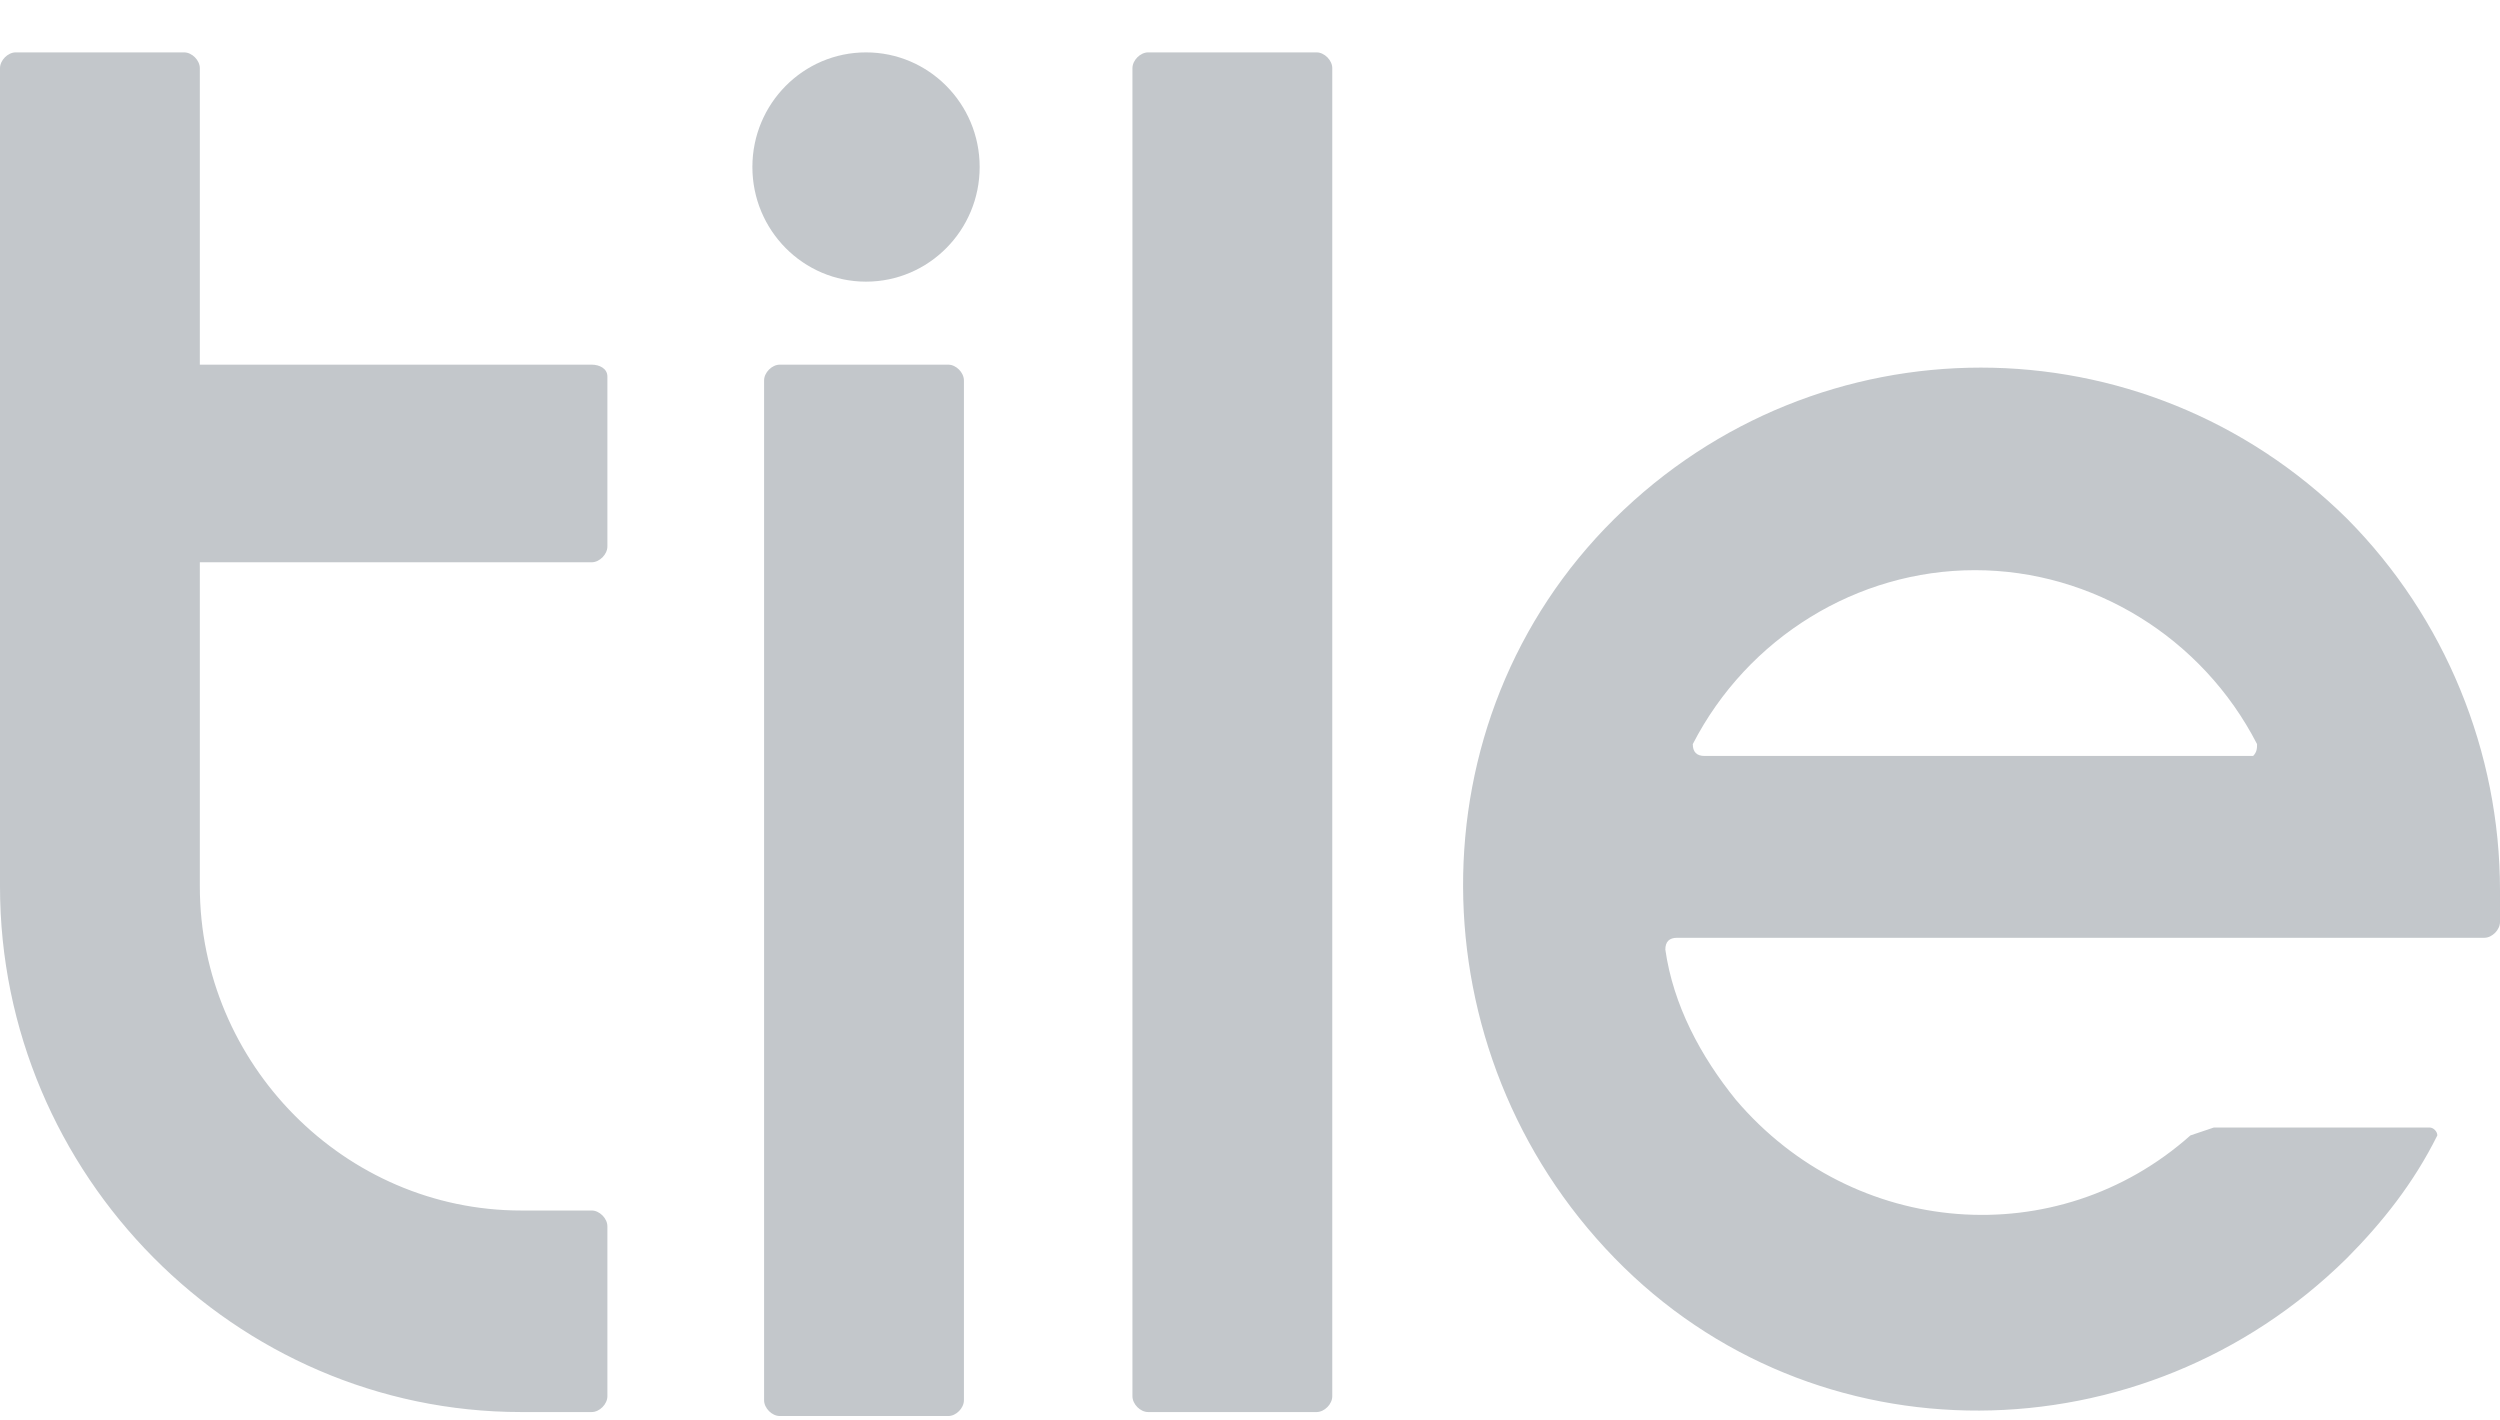 <svg width="44" height="25" viewBox="0 0 44 25" fill="none" xmlns="http://www.w3.org/2000/svg">
<g opacity="0.4">
<g clip-path="url(#clip0_1_217)">
<path fill-rule="evenodd" clip-rule="evenodd" d="M16.69 6.418H13.724C13.586 6.418 13.448 6.557 13.448 6.696V24.644C13.448 24.783 13.586 24.922 13.724 24.922H16.69C16.828 24.922 16.965 24.783 16.965 24.644V6.696C16.965 6.557 16.828 6.418 16.69 6.418ZM23.172 0.922H20.207C20.069 0.922 19.931 1.061 19.931 1.2V24.574C19.931 24.713 20.069 24.852 20.207 24.852H23.172C23.31 24.852 23.448 24.713 23.448 24.574V1.2C23.448 1.061 23.31 0.922 23.172 0.922ZM3.517 6.418H10.414C10.552 6.418 10.69 6.487 10.69 6.626V9.618C10.69 9.757 10.552 9.896 10.414 9.896H3.517V15.6C3.517 18.731 6.069 21.305 9.172 21.305H10.414C10.552 21.305 10.69 21.444 10.69 21.583V24.574C10.69 24.713 10.552 24.852 10.414 24.852H9.172C4.138 24.852 0 20.678 0 15.6V1.2C0 1.061 0.138 0.922 0.276 0.922H3.241C3.379 0.922 3.517 1.061 3.517 1.2V6.418ZM28.414 9.131C32 5.583 37.724 5.583 41.31 9.131C43.035 10.87 44 13.235 44 15.67V16.226C44 16.365 43.862 16.505 43.724 16.505H29.517C29.379 16.505 29.31 16.574 29.31 16.713C29.448 17.687 29.931 18.591 30.552 19.357C32.621 21.791 36.207 22.07 38.552 19.983L38.965 19.844H42.759C42.828 19.844 42.897 19.913 42.897 19.983C42.483 20.818 41.931 21.513 41.31 22.139C37.724 25.687 31.931 25.757 28.414 22.139C24.897 18.522 24.828 12.678 28.414 9.131ZM30 13.305H39.655C39.724 13.235 39.724 13.165 39.724 13.096C38.759 11.218 36.828 10.035 34.759 10.035C32.69 10.035 30.759 11.218 29.793 13.096C29.793 13.235 29.862 13.305 30 13.305ZM17.242 2.939C17.242 4.053 16.346 4.957 15.242 4.957C14.137 4.957 13.242 4.053 13.242 2.939C13.242 1.825 14.137 0.922 15.242 0.922C16.346 0.922 17.242 1.825 17.242 2.939Z" fill="#68737D"/>
</g>
</g>
<defs>
<clipPath id="clip0_1_217">
<rect width="44" height="24" fill="white" transform="translate(0 0.922)"/>
</clipPath>
</defs>
</svg>
